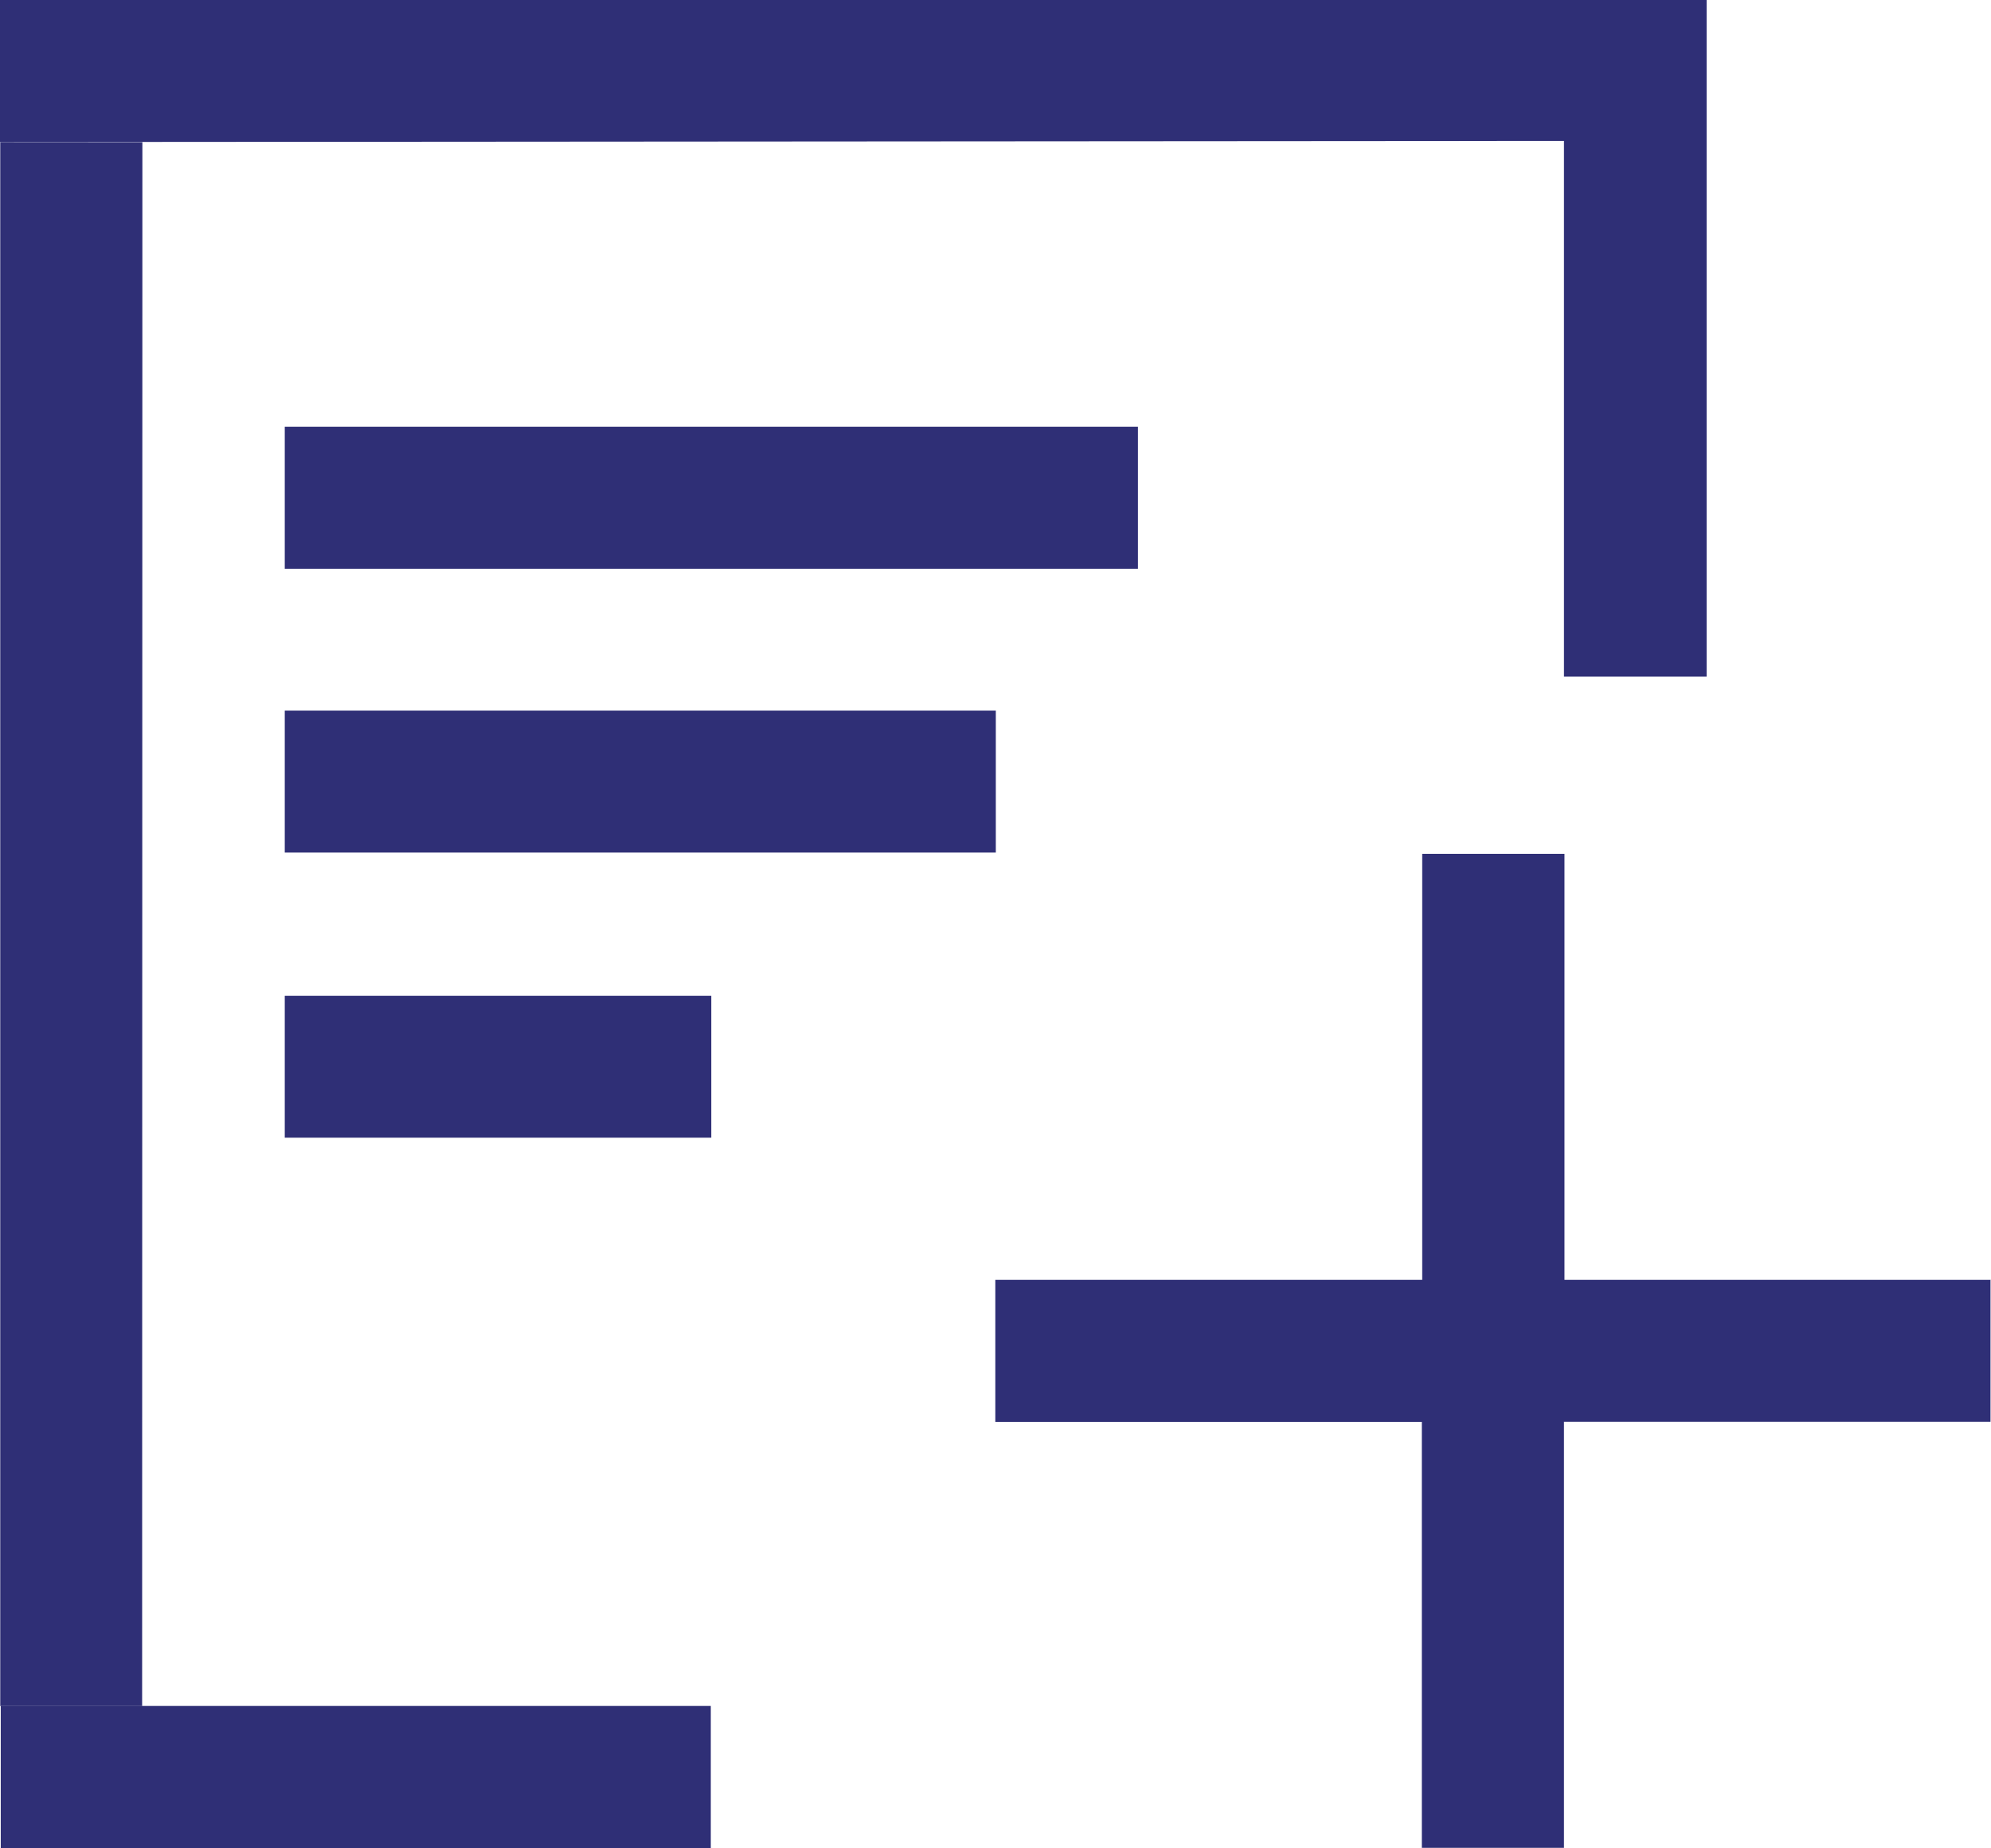 <svg xmlns="http://www.w3.org/2000/svg" width="15.983" height="14.832" viewBox="0 0 15.983 14.832">
  <defs>
    <style>
      .cls-1 {
        fill: #2f2f76;
      }
    </style>
  </defs>
  <g id="补充" transform="translate(-556 -91)">
    <path id="补充-2" data-name="补充" class="cls-1" d="M79.993,74.141H76.569V70.722H75.427v3.419H72v1.14h3.424V78.7h1.141V75.28h3.424V74.14ZM77.71,69.3H76.565V65l-12.555.009v-1.14h13.7ZM78.851,74.142Zm-13.7,3.42H64.012V65.011h1.141Z" transform="translate(491.99 27.131)"/>
    <path id="补充-3" data-name="补充" class="cls-1" d="M64.212,266.239h5.7v1.14h-5.7Zm2.28-9.127h6.849v-1.14H66.492Zm0,2.278H72.2v-1.14H66.492Zm0,2.288h3.424v-1.139H66.492Zm0,0" transform="translate(491.794 -161.547)"/>
  </g>
</svg>
